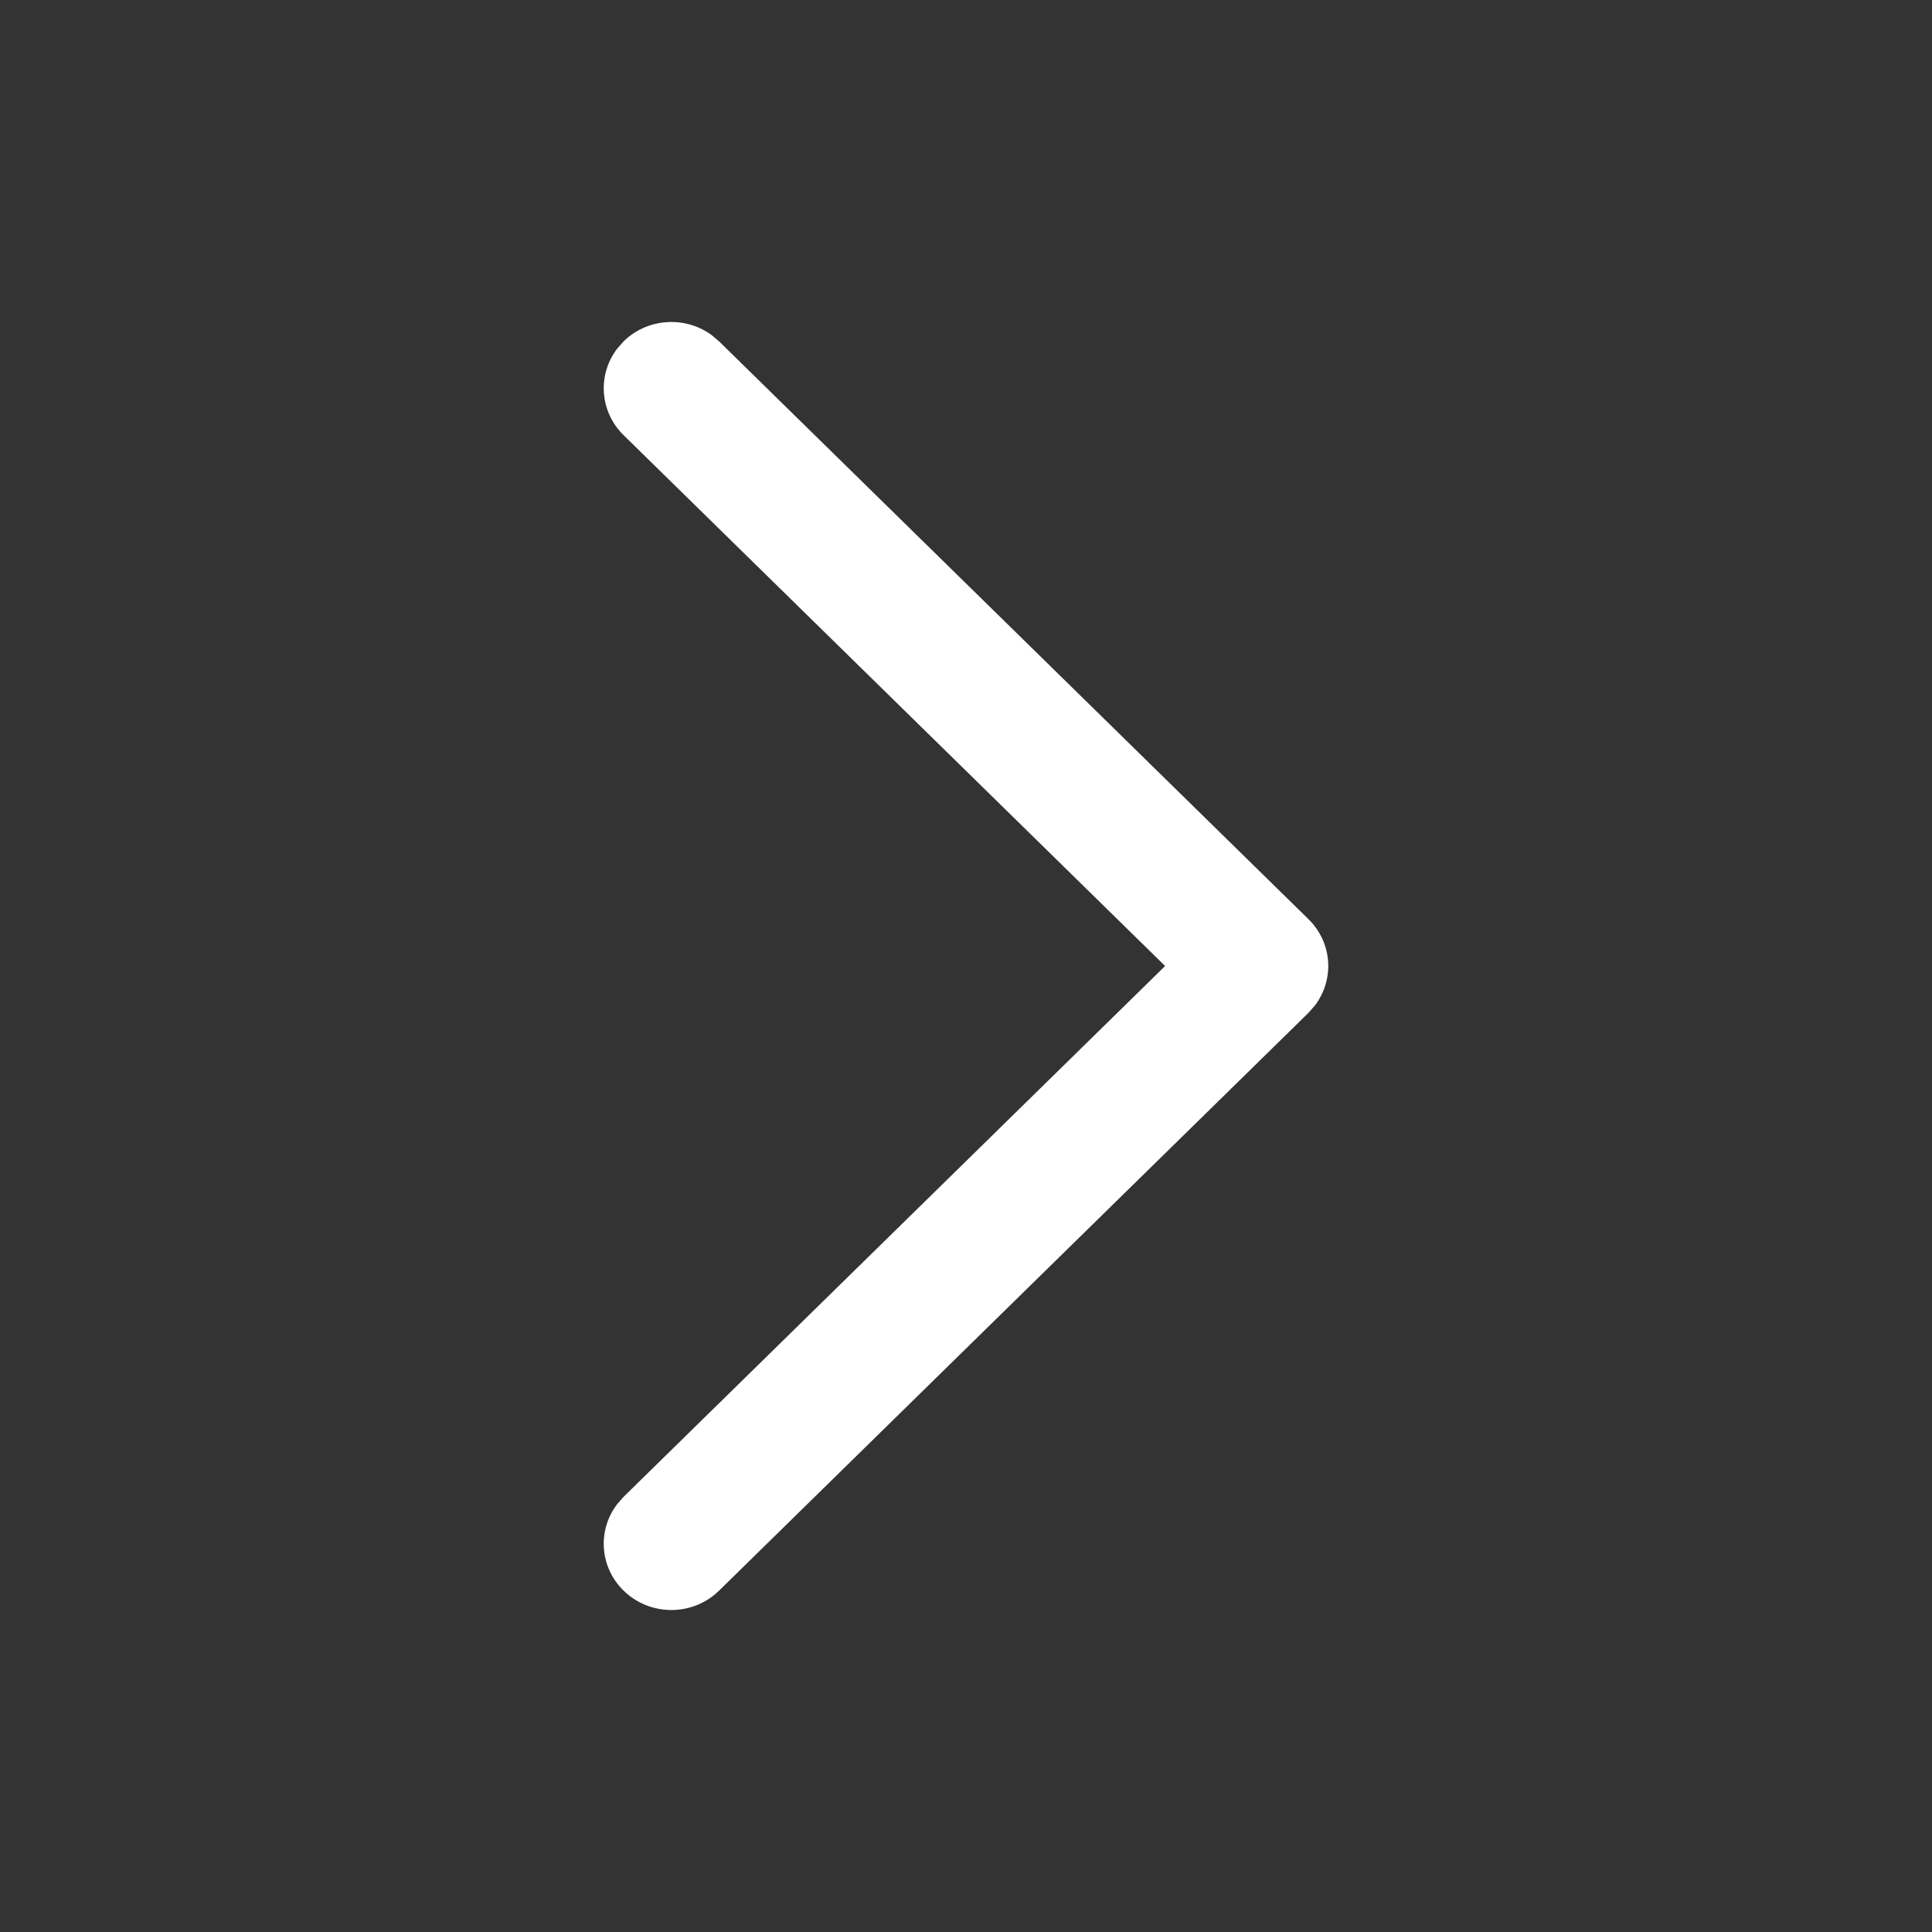 <svg width="32" height="32" viewBox="0 0 32 32" fill="none" xmlns="http://www.w3.org/2000/svg">
<rect x="0" y="0" width="32" height="32" fill="#333333" stroke="none"/>
<path d="M10.328 26.345C9.93 25.956 9.894 25.346 10.22 24.916L10.328 24.793L19.298 16L10.328 7.207C9.93 6.817 9.894 6.207 10.22 5.778L10.328 5.655C10.725 5.265 11.347 5.23 11.785 5.548L11.911 5.655L21.672 15.224C22.07 15.614 22.106 16.223 21.78 16.653L21.672 16.776L11.911 26.345C11.474 26.774 10.765 26.774 10.328 26.345Z" fill="white"/>
</svg>
